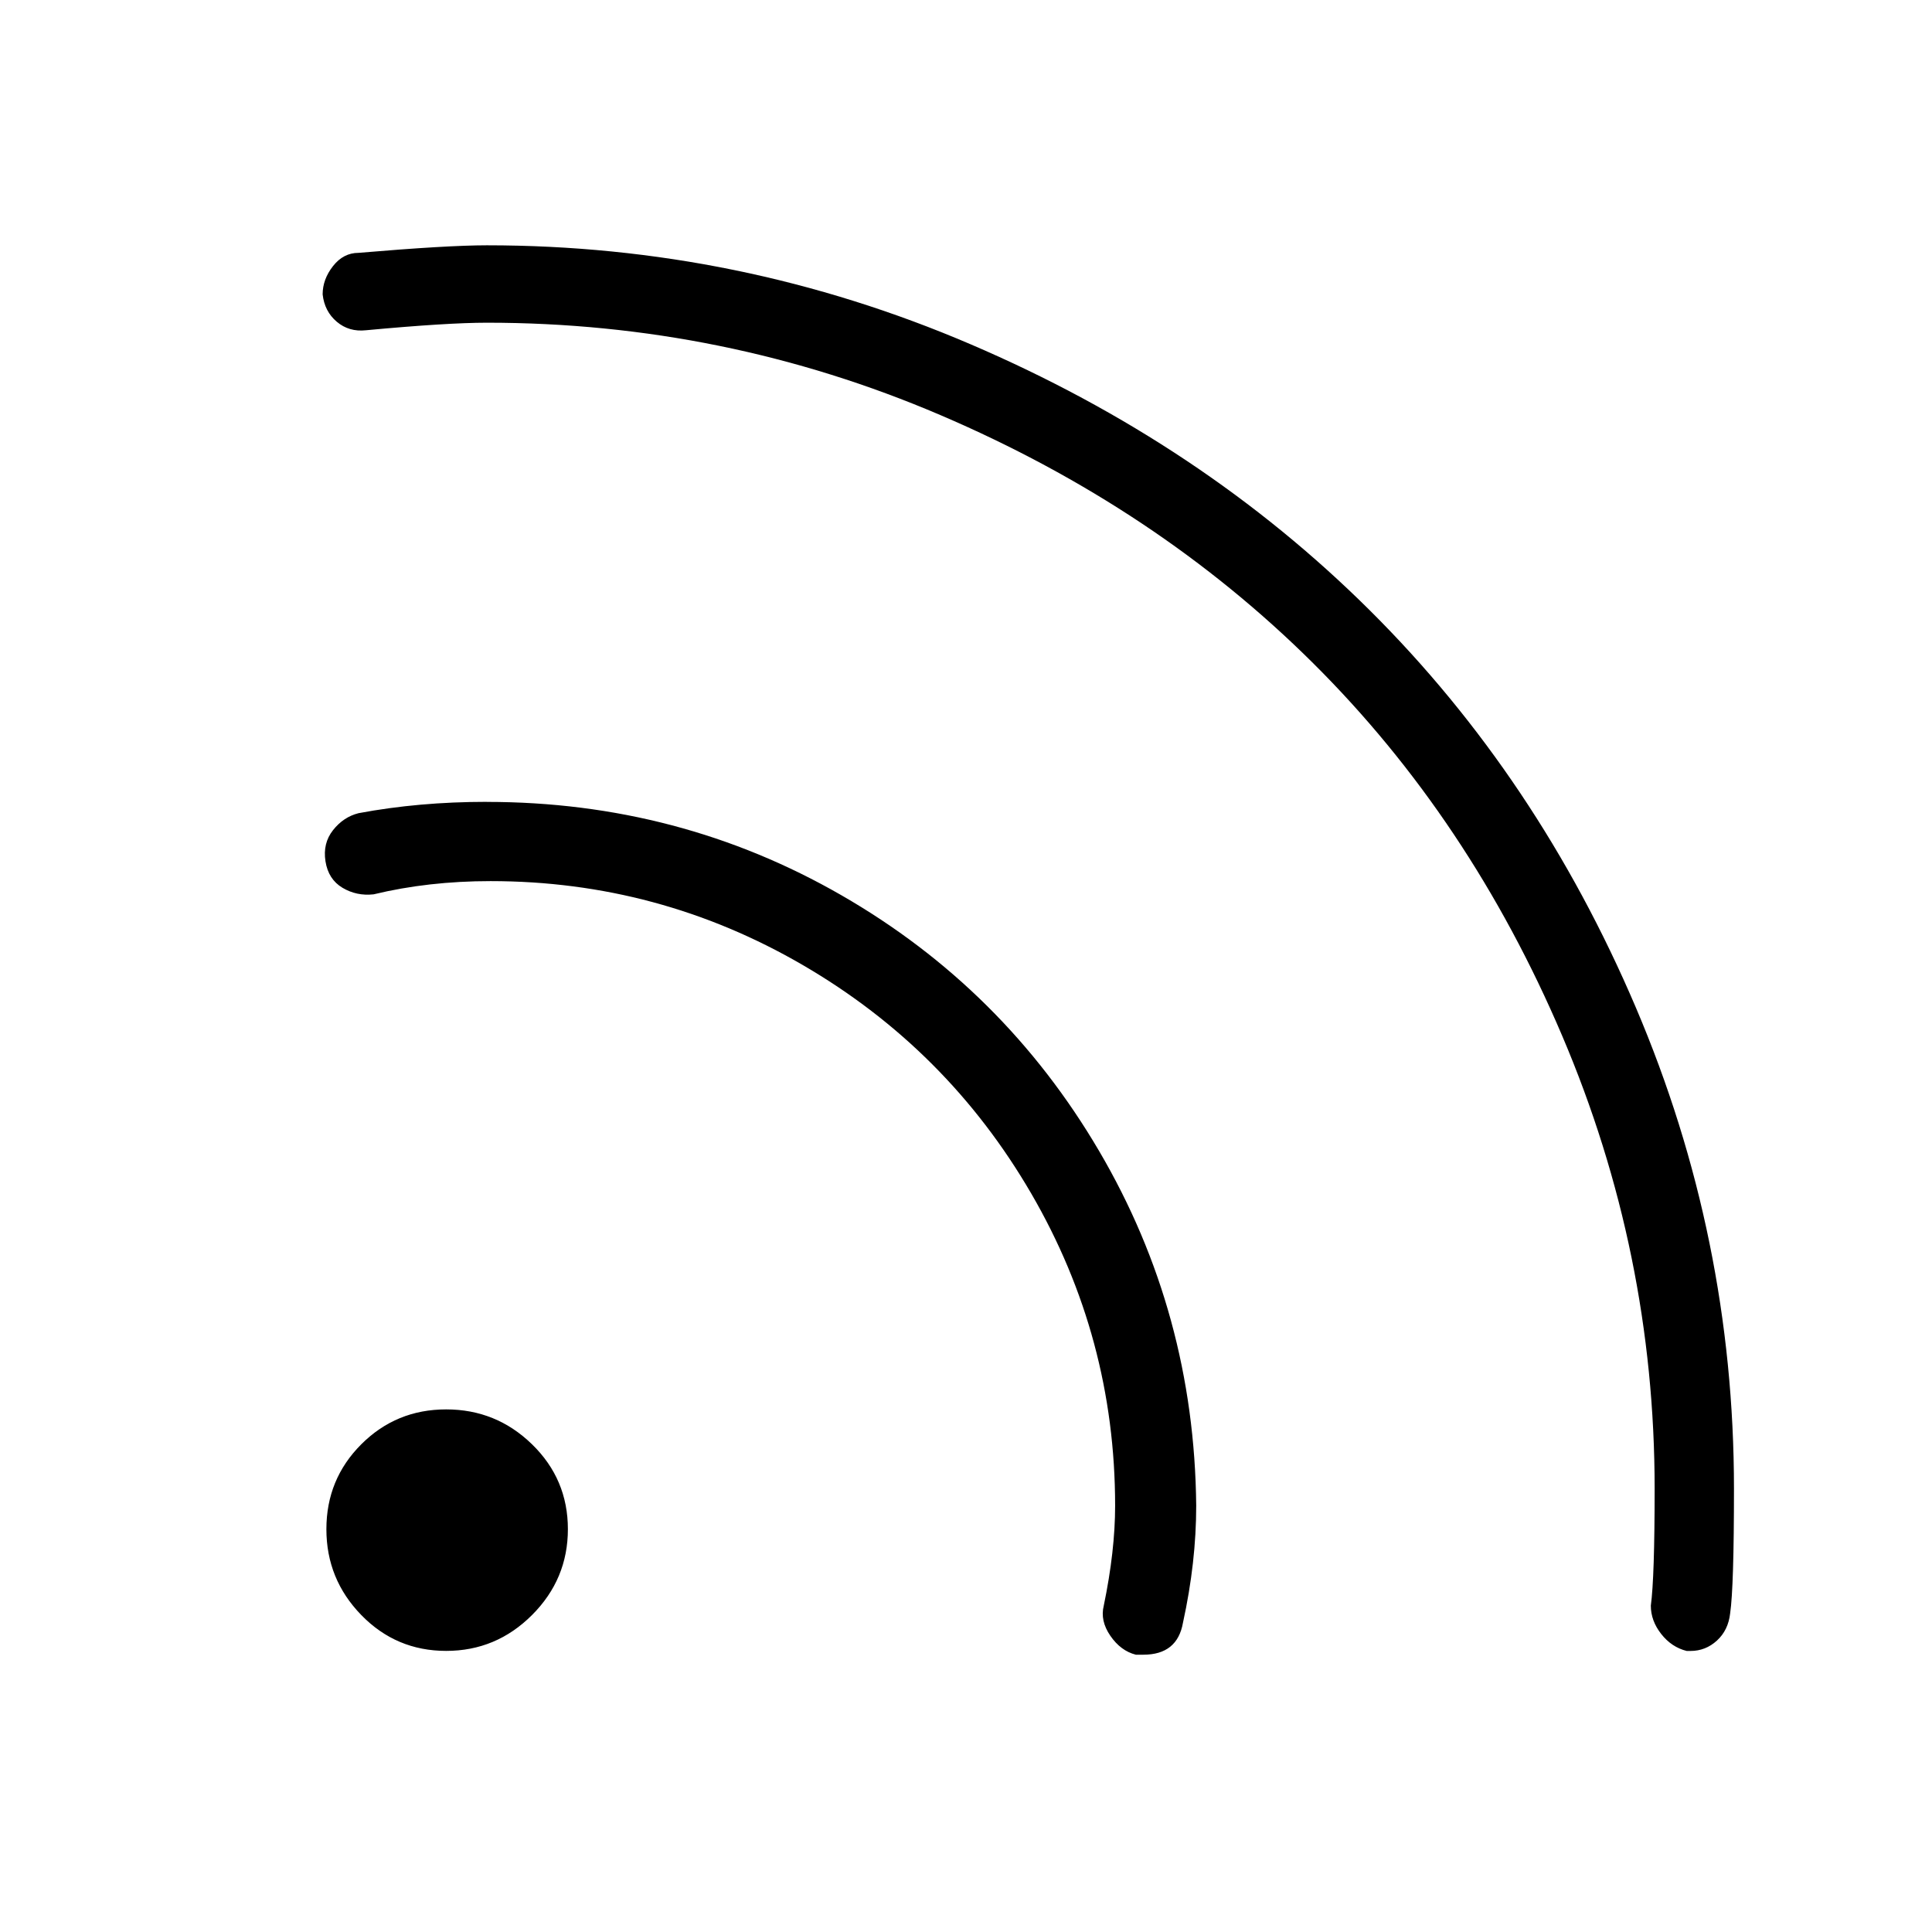 <!-- Generated by IcoMoon.io -->
<svg version="1.1" xmlns="http://www.w3.org/2000/svg" width="32" height="32" viewBox="0 0 32 32">
<title>subscription_light</title>
<path d="M5.406 25.328q0 0.828 0.578 1.422t1.406 0.594 1.422-0.594 0.594-1.422-0.594-1.406-1.422-0.578-1.406 0.578-0.578 1.406zM8.063 4.063q-0.656 0-2.125 0.125-0.25 0-0.422 0.219t-0.172 0.469q0.031 0.281 0.234 0.453t0.484 0.141q1.344-0.125 2-0.125 3.938 0 7.516 1.531t6.172 4.109 4.125 6.172 1.531 7.5q0 1.469-0.063 1.938 0 0.25 0.172 0.469t0.422 0.281h0.063q0.25 0 0.438-0.172t0.219-0.453q0.063-0.438 0.063-2.063 0-4.156-1.625-7.969t-4.406-6.578-6.609-4.406-8.016-1.641zM8.063 13.281q-1.125 0-2.125 0.188-0.25 0.063-0.422 0.281t-0.125 0.516 0.281 0.438 0.516 0.109q0.906-0.219 1.938-0.219 2.781 0 5.172 1.391t3.781 3.781 1.391 5.172q0 0.75-0.188 1.656-0.063 0.25 0.109 0.5t0.422 0.313h0.125q0.563 0 0.656-0.531 0.219-1 0.219-1.938-0.031-3.188-1.609-5.875t-4.266-4.234-5.875-1.547z"></path>
</svg>
